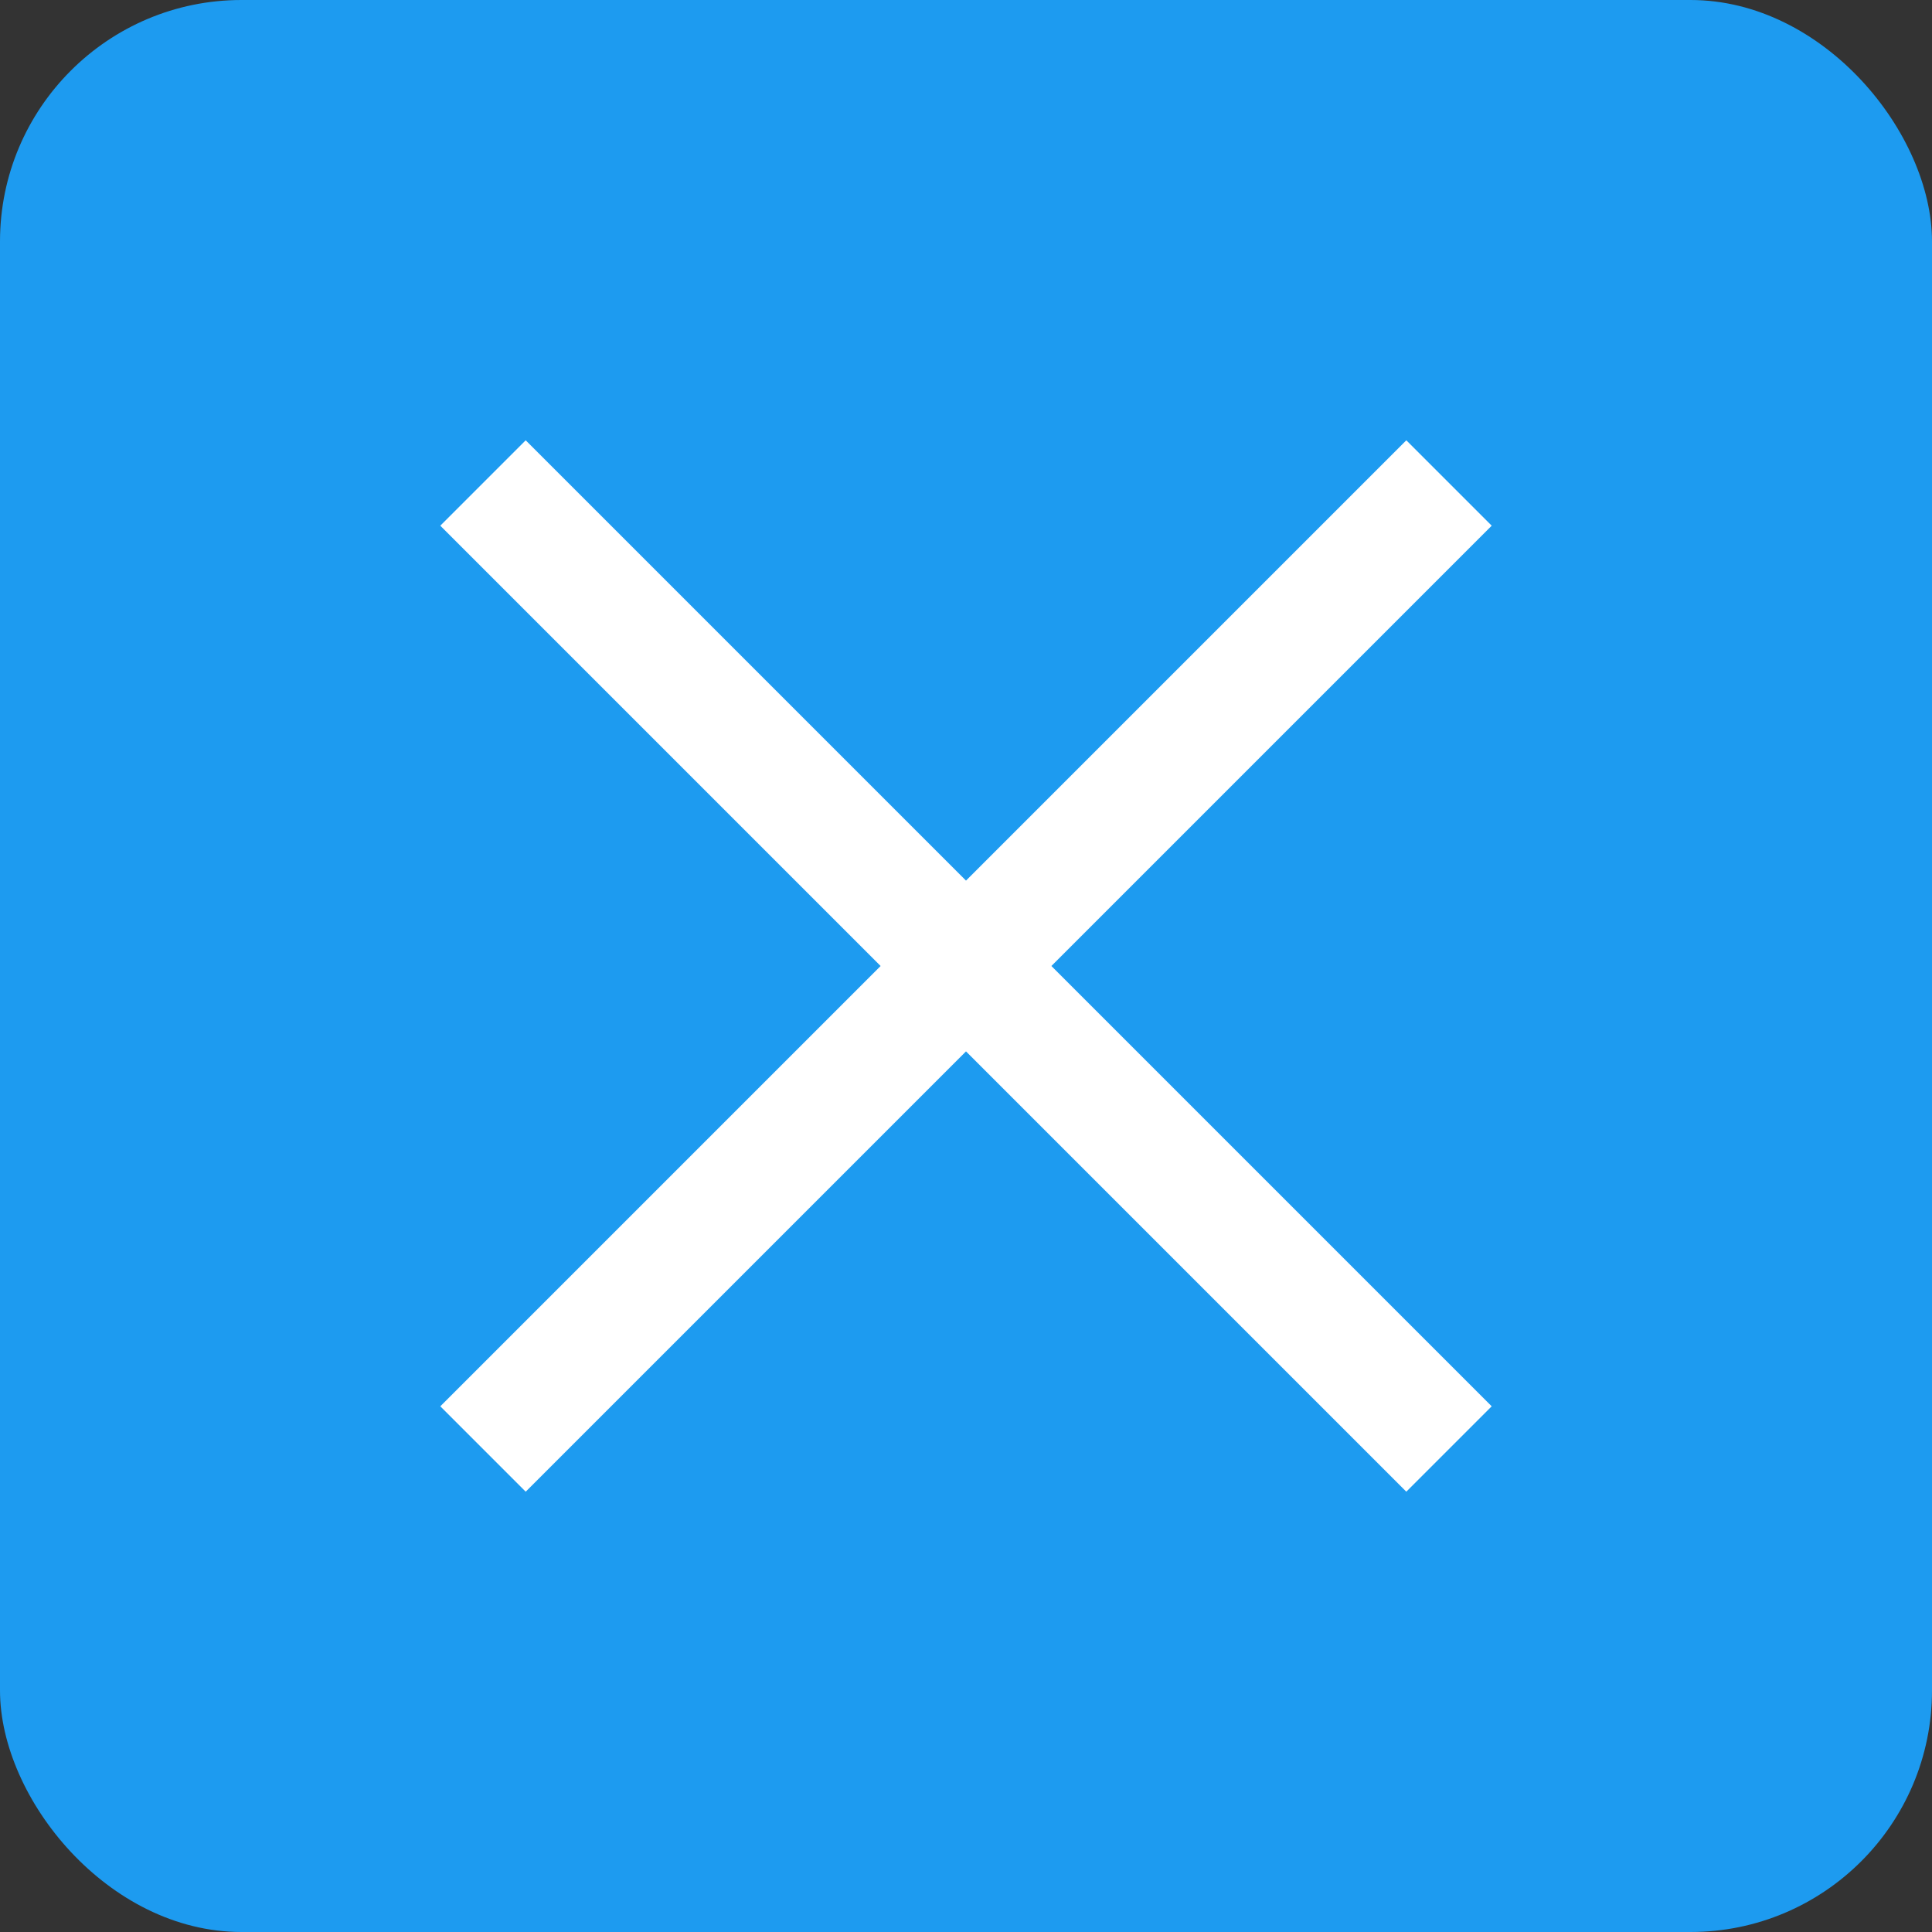 <svg width="16" height="16" viewBox="0 0 16 16" xmlns="http://www.w3.org/2000/svg">
    <rect x="0" y="0" width="16" height="16" fill="#333333" stroke="none"/>
    <rect x="0" y="0" width="16" height="16" rx="2" fill="#1d9bf0" />
    <path d="M4 4 L12 12 M12 4 L4 12" 
          stroke="white" stroke-width="1" />
  </svg>